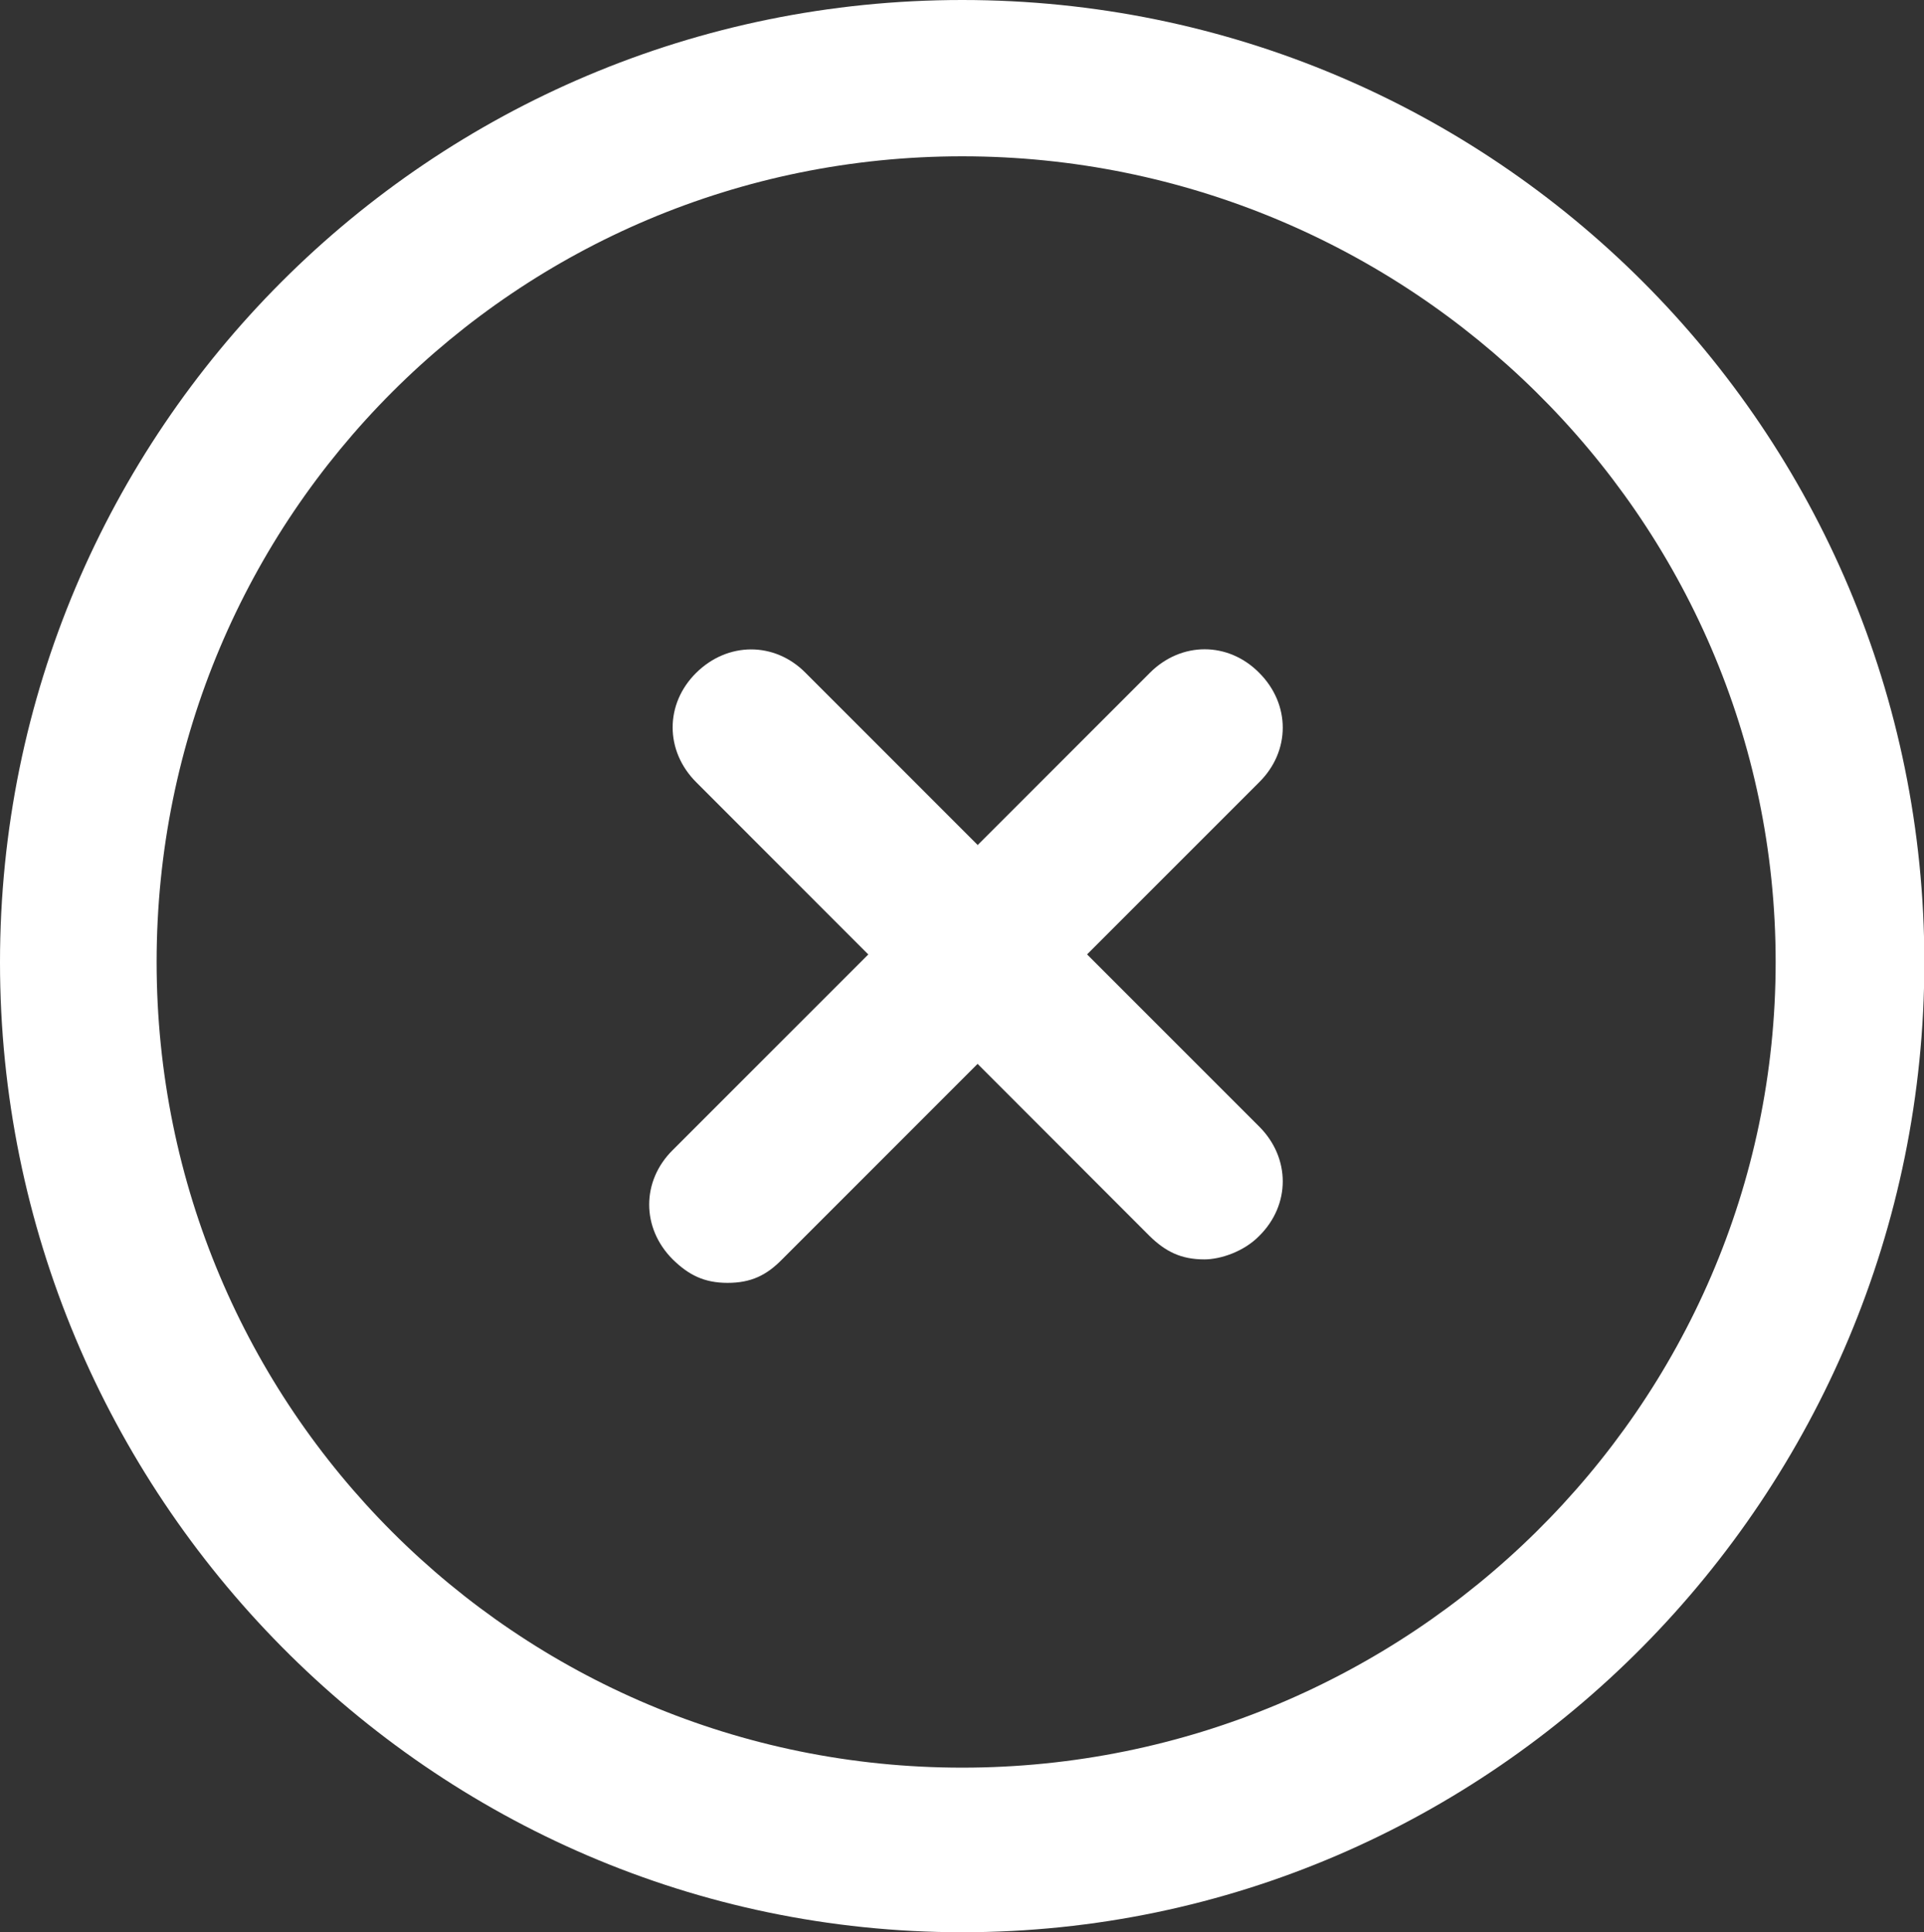<?xml version="1.0" encoding="utf-8"?>
<!-- Generator: Adobe Illustrator 18.0.0, SVG Export Plug-In . SVG Version: 6.00 Build 0)  -->
<!DOCTYPE svg PUBLIC "-//W3C//DTD SVG 1.1//EN" "http://www.w3.org/Graphics/SVG/1.1/DTD/svg11.dtd">
<svg version="1.1" id="Layer_1" xmlns="http://www.w3.org/2000/svg" xmlns:xlink="http://www.w3.org/1999/xlink" x="0px" y="0px"
	 viewBox="200 0 557.7 560" enable-background="new 200 0 557.7 560" xml:space="preserve">
<rect x="200" y="0" width="557.7" height="560" fill="#333333" stroke="none"/>
<g>
	<g>
		<path fill="#FFFFFF" d="M478.9,560C324.7,560,200,433,200,278.9S324.7,0,478.9,0s278.9,124.7,278.9,278.9S633,560,478.9,560z
			 M478.9,45.3c-129.2,0-233.5,104.3-233.5,233.5s104.3,233.5,233.5,233.5s235.8-104.3,235.8-233.5S608.1,45.3,478.9,45.3z"/>
	</g>
	<g>
		<g>
			<path fill="#FFFFFF" d="M549.1,365c-6.8,0-11.3-2.3-15.9-6.8L401.8,226.7c-9.1-9.1-9.1-22.7,0-31.7s22.7-9.1,31.7,0L565,326.5
				c9.1,9.1,9.1,22.7,0,31.7C560.5,362.8,553.7,365,549.1,365z"/>
		</g>
		<g>
			<path fill="#FFFFFF" d="M410.9,371.8c-6.8,0-11.3-2.3-15.9-6.8c-9.1-9.1-9.1-22.7,0-31.7L533.3,195c9.1-9.1,22.7-9.1,31.7,0
				c9.1,9.1,9.1,22.7,0,31.7L426.7,365C422.2,369.6,417.7,371.8,410.9,371.8z"/>
		</g>
	</g>
</g>
</svg>
